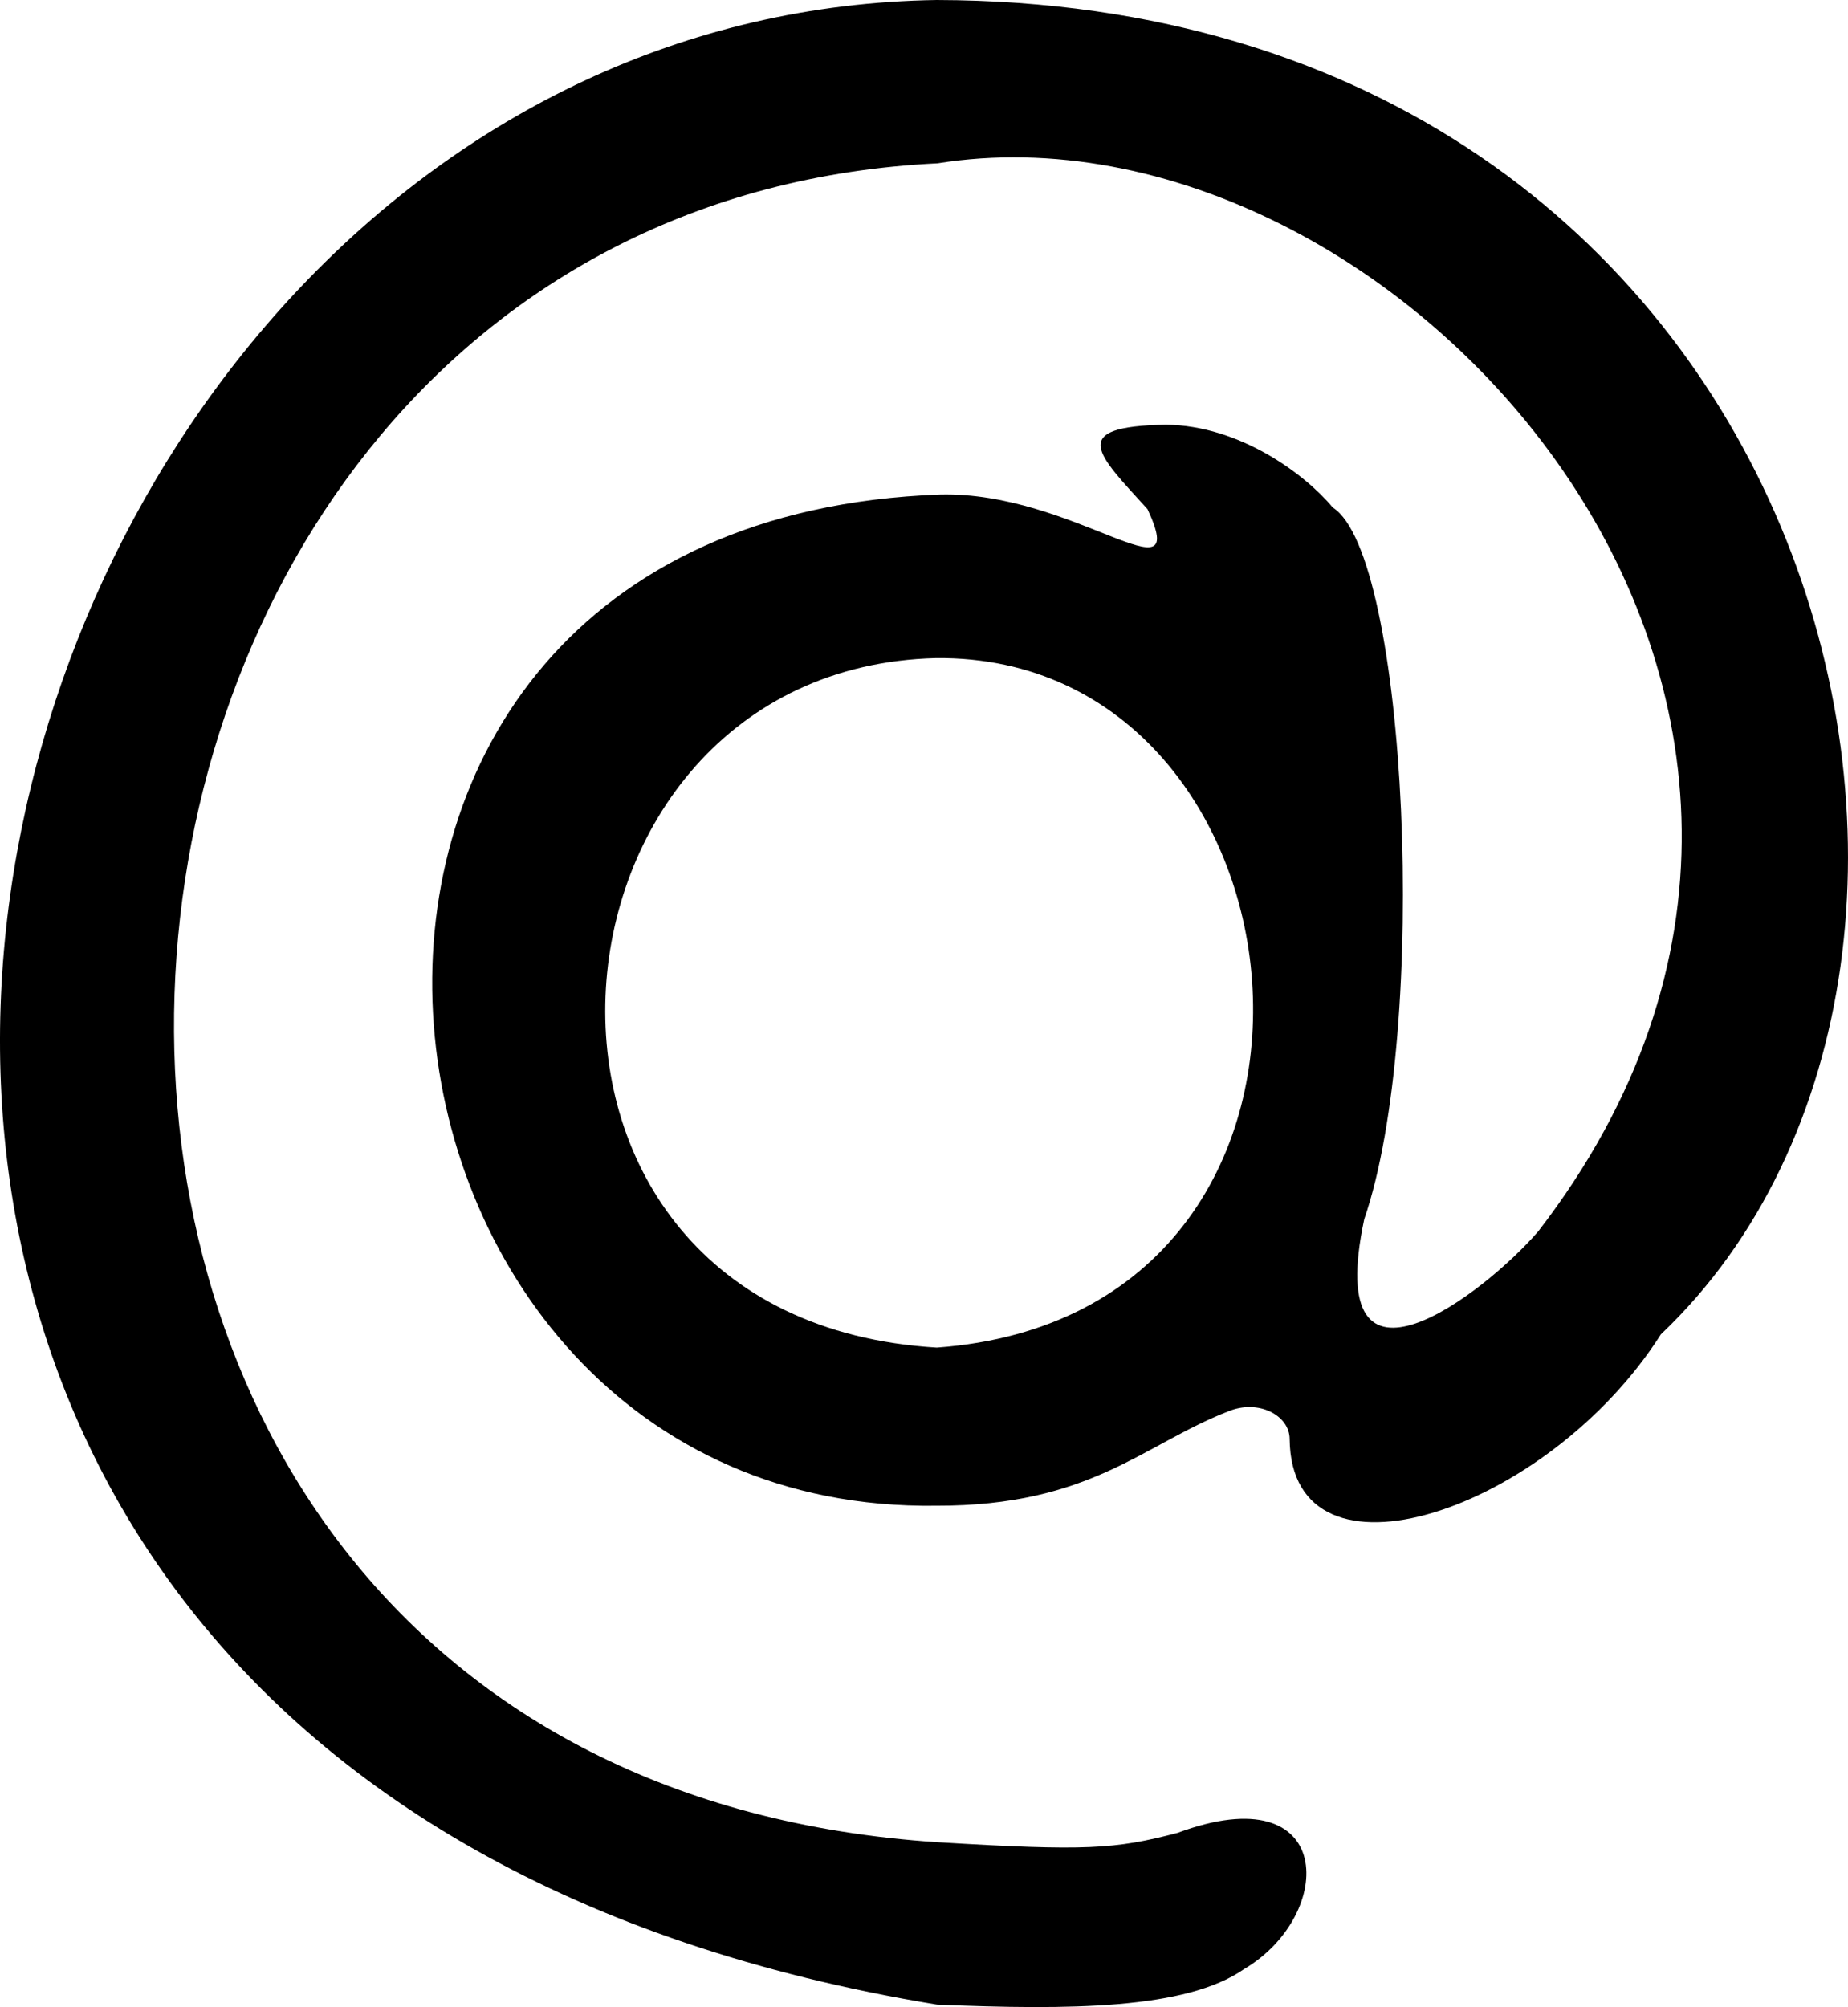 <?xml version="1.0" encoding="UTF-8" standalone="no"?>
<!-- Created with Inkscape (http://www.inkscape.org/) -->

<svg
   xmlns:dc="http://purl.org/dc/elements/1.1/"
   xmlns:cc="http://creativecommons.org/ns#"
   xmlns:rdf="http://www.w3.org/1999/02/22-rdf-syntax-ns#"
   xmlns:svg="http://www.w3.org/2000/svg"
   xmlns="http://www.w3.org/2000/svg"
   xmlns:sodipodi="http://sodipodi.sourceforge.net/DTD/sodipodi-0.dtd"
   xmlns:inkscape="http://www.inkscape.org/namespaces/inkscape"
   version="1.1"
   id="svg3445"
   width="856.638"
   height="930"
   viewBox="0 0 856.638 930"
   sodipodi:docname="smbl_at.svg"
   inkscape:version="0.92.3 (2405546, 2018-03-11)">
  <defs
     id="defs3449" />
  <sodipodi:namedview
     pagecolor="#ffffff"
     bordercolor="#666666"
     borderopacity="1"
     objecttolerance="10"
     gridtolerance="10"
     guidetolerance="10"
     inkscape:pageopacity="0"
     inkscape:pageshadow="2"
     inkscape:window-width="1916"
     inkscape:window-height="1041"
     id="namedview3447"
     showgrid="false"
     fit-margin-top="0"
     fit-margin-left="0"
     fit-margin-right="0"
     fit-margin-bottom="0"
     inkscape:zoom="0.22172247"
     inkscape:cx="656.46844"
     inkscape:cy="234.00468"
     inkscape:window-x="0"
     inkscape:window-y="18"
     inkscape:window-maximized="0"
     inkscape:current-layer="svg3445"
     inkscape:measure-start="491.927,66.9722"
     inkscape:measure-end="492.325,66.9722" />
  <path
     style="fill:#000000;stroke-width:3.759"
     d="m 434.231,0 c 410.849,1.055 520.36,442.849 335.668,618.299 -52.594,82.516 -171.337,121.596 -172.094,48.487 0,-10.865 -14.358,-18.691 -28.572,-12.773 -39.406,15.357 -63.655,43.831 -135.323,43.69 -285.087,3.801 -337.356,-456.326 1.814,-468.545 62.198,-1.569 116.677,50.775 96.215,6.791 -23.102,-25.487 -37.632,-38.369 8.482,-39.162 34.308,0.333 64.667,23.046 77.413,38.417 34.574,21.887 44.838,241.709 14.549,329.754 -19.675,92.731 56.07,34.194 80.669,5.604 C 903.32,323.963 645.972,41.891 434.669,75.667 -12.227,97.47 -61.808,821.009 434.704,853.627 c 68.655,4.146 82.168,3.238 111.045,-4.309 73.527,-27.317 73.615,37.962 30.873,63.131 -26.88,18.663 -81.171,18.956 -142.213,16.42 C -242.794,817.641 -37.764,7.05 434.231,0 Z m -0.392,304.938 c -192.082,4.779 -216.465,306.546 0.403,319.495 211.217,-15.308 179.275,-321.384 -0.403,-319.495 z"
     id="path3455"
     inkscape:connector-curvature="0"
     sodipodi:nodetypes="cccccccccccccccccccc" />
</svg>
